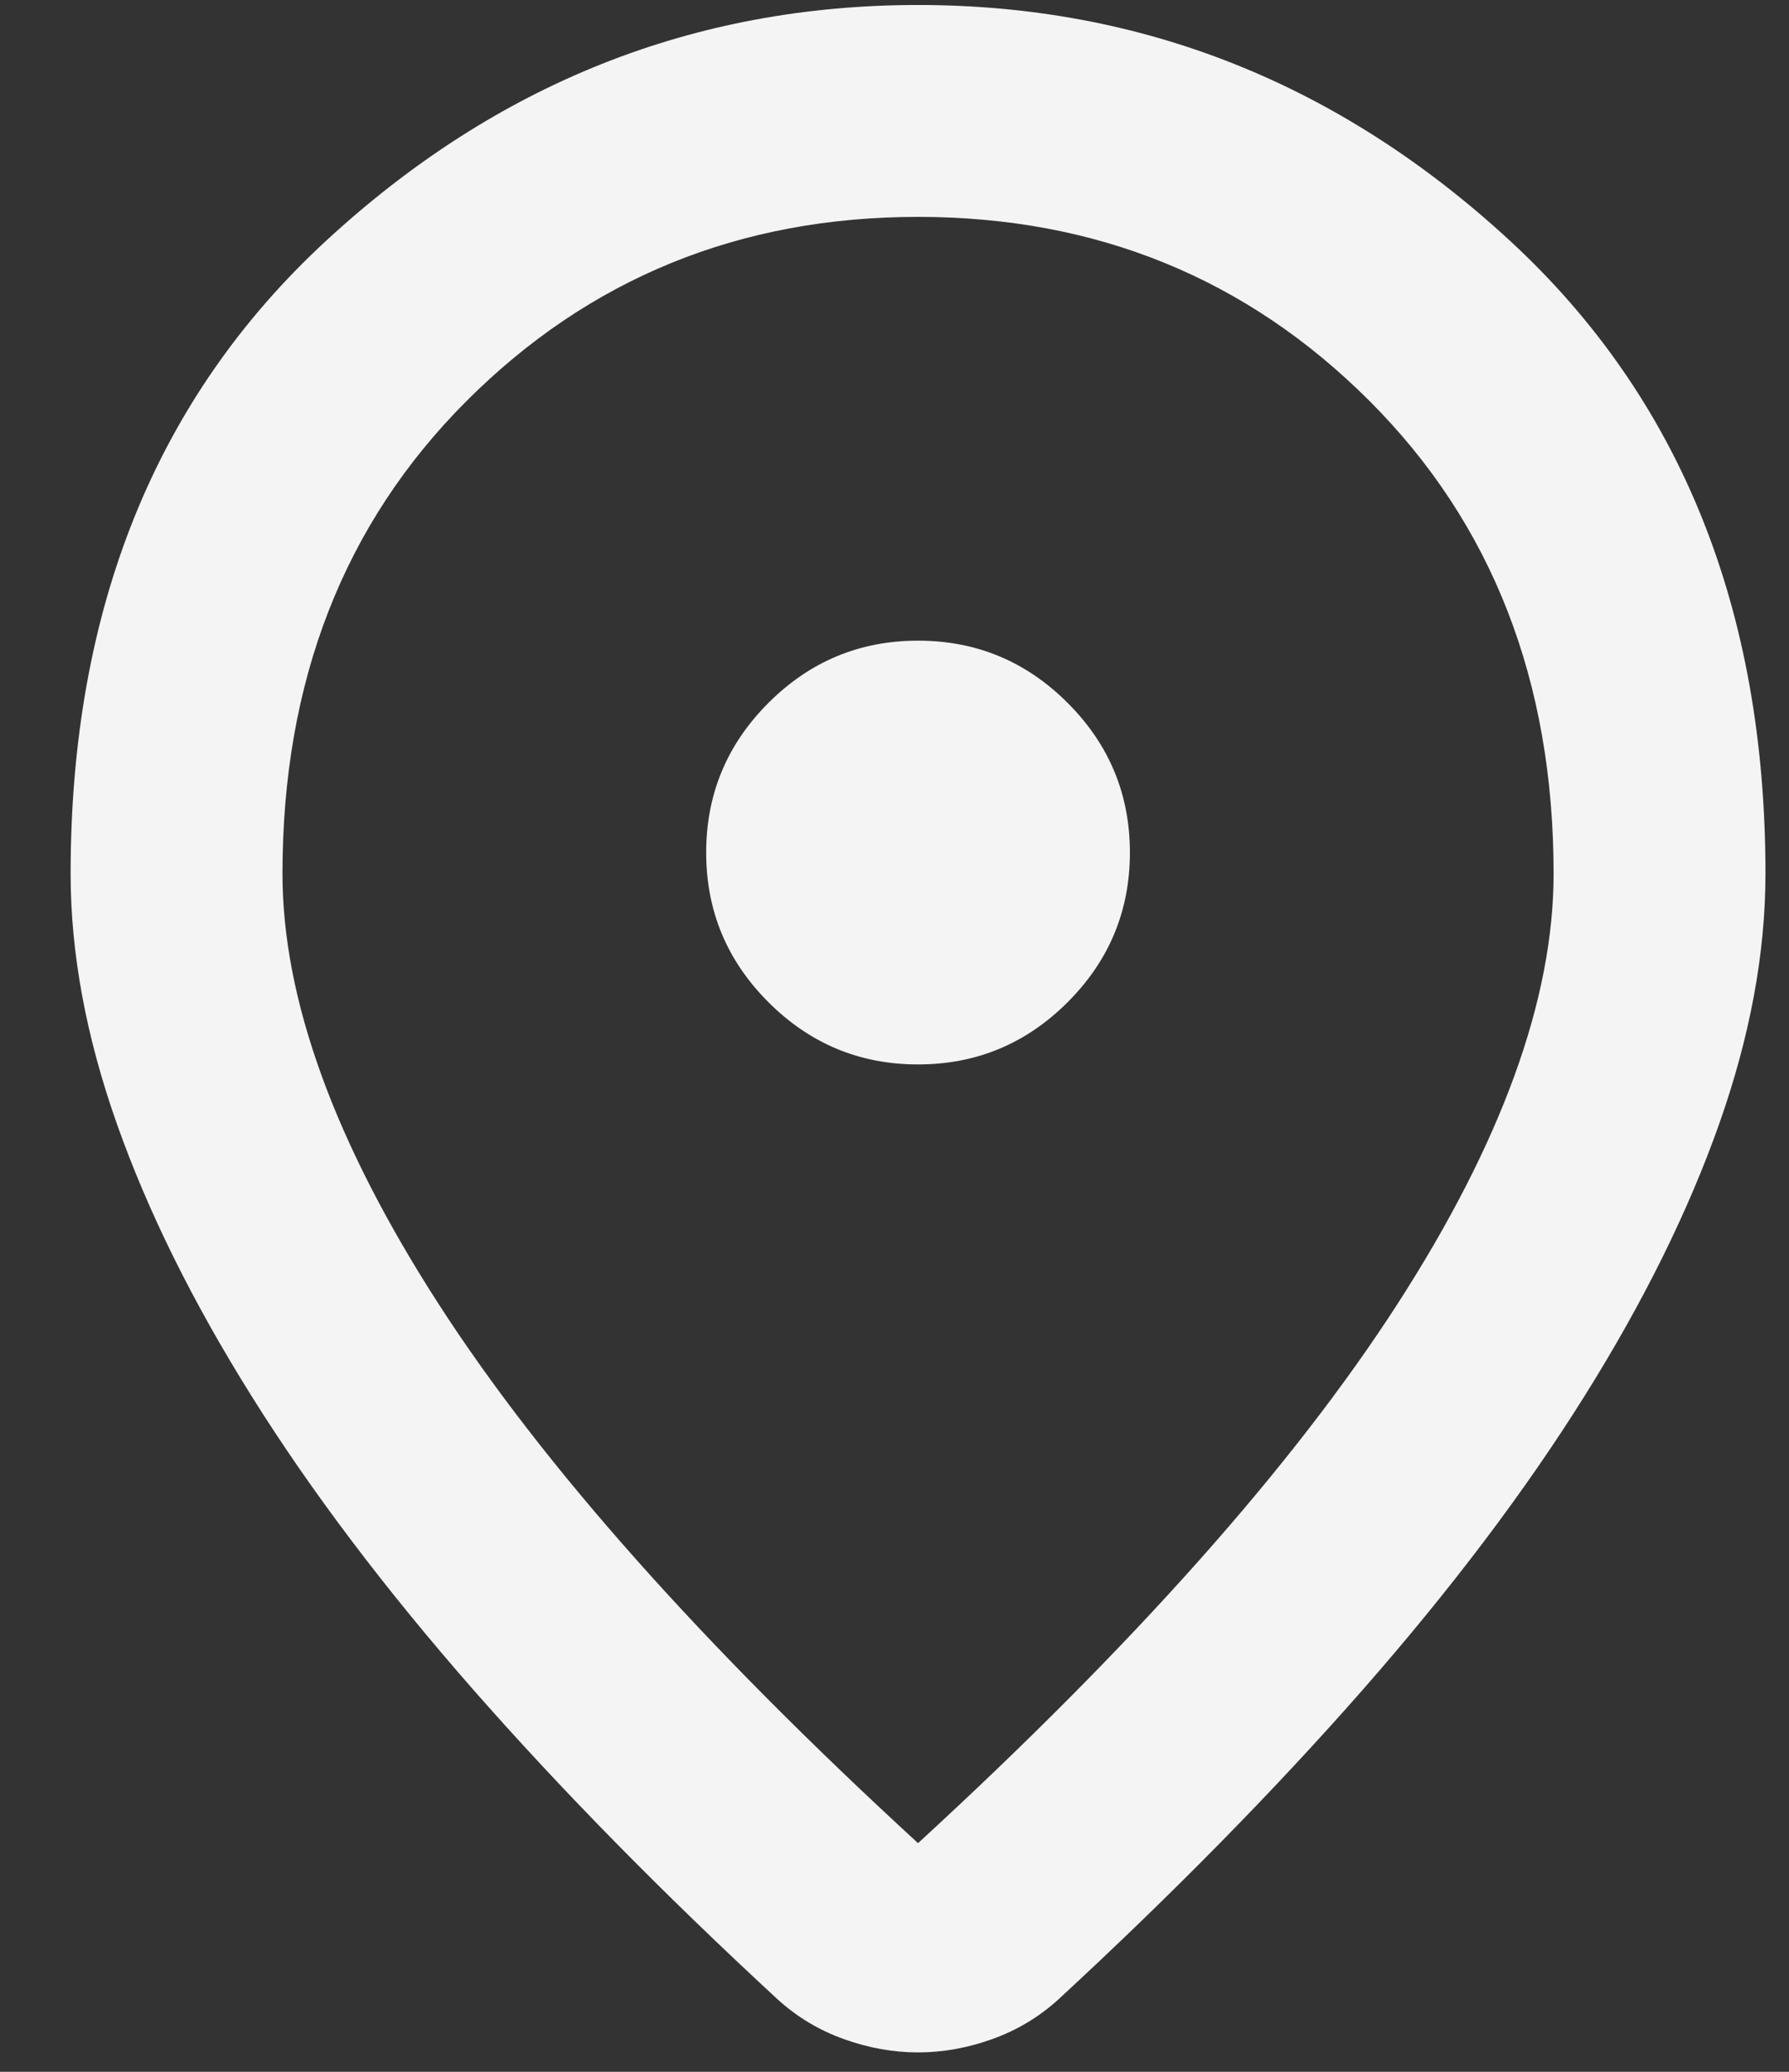 <svg width="19" height="22" viewBox="0 0 19 22" fill="none" xmlns="http://www.w3.org/2000/svg">
<rect x="0" y="0" width="19" height="22" fill="#333333" stroke="none"/>
<path d="M9.75 19.572C12.037 17.472 13.734 15.564 14.841 13.848C15.947 12.133 16.5 10.609 16.5 9.278C16.5 7.234 15.848 5.561 14.545 4.258C13.242 2.955 11.644 2.303 9.75 2.303C7.856 2.303 6.258 2.955 4.955 4.258C3.652 5.561 3 7.234 3 9.278C3 10.609 3.553 12.133 4.659 13.848C5.766 15.564 7.463 17.472 9.75 19.572ZM9.75 21.794C9.488 21.794 9.225 21.747 8.963 21.653C8.7 21.559 8.466 21.419 8.259 21.231C7.041 20.106 5.963 19.009 5.025 17.941C4.088 16.872 3.305 15.836 2.677 14.833C2.048 13.83 1.57 12.864 1.242 11.936C0.914 11.008 0.75 10.122 0.75 9.278C0.75 6.466 1.655 4.225 3.464 2.556C5.273 0.887 7.369 0.053 9.75 0.053C12.131 0.053 14.227 0.887 16.036 2.556C17.845 4.225 18.75 6.466 18.75 9.278C18.75 10.122 18.586 11.008 18.258 11.936C17.93 12.864 17.452 13.83 16.823 14.833C16.195 15.836 15.412 16.872 14.475 17.941C13.537 19.009 12.459 20.106 11.241 21.231C11.034 21.419 10.8 21.559 10.537 21.653C10.275 21.747 10.012 21.794 9.75 21.794ZM9.75 11.303C10.369 11.303 10.898 11.083 11.339 10.642C11.78 10.201 12 9.672 12 9.053C12 8.434 11.78 7.905 11.339 7.464C10.898 7.023 10.369 6.803 9.75 6.803C9.131 6.803 8.602 7.023 8.161 7.464C7.72 7.905 7.5 8.434 7.5 9.053C7.5 9.672 7.72 10.201 8.161 10.642C8.602 11.083 9.131 11.303 9.75 11.303Z" fill="#F4F4F4"/>
</svg>
